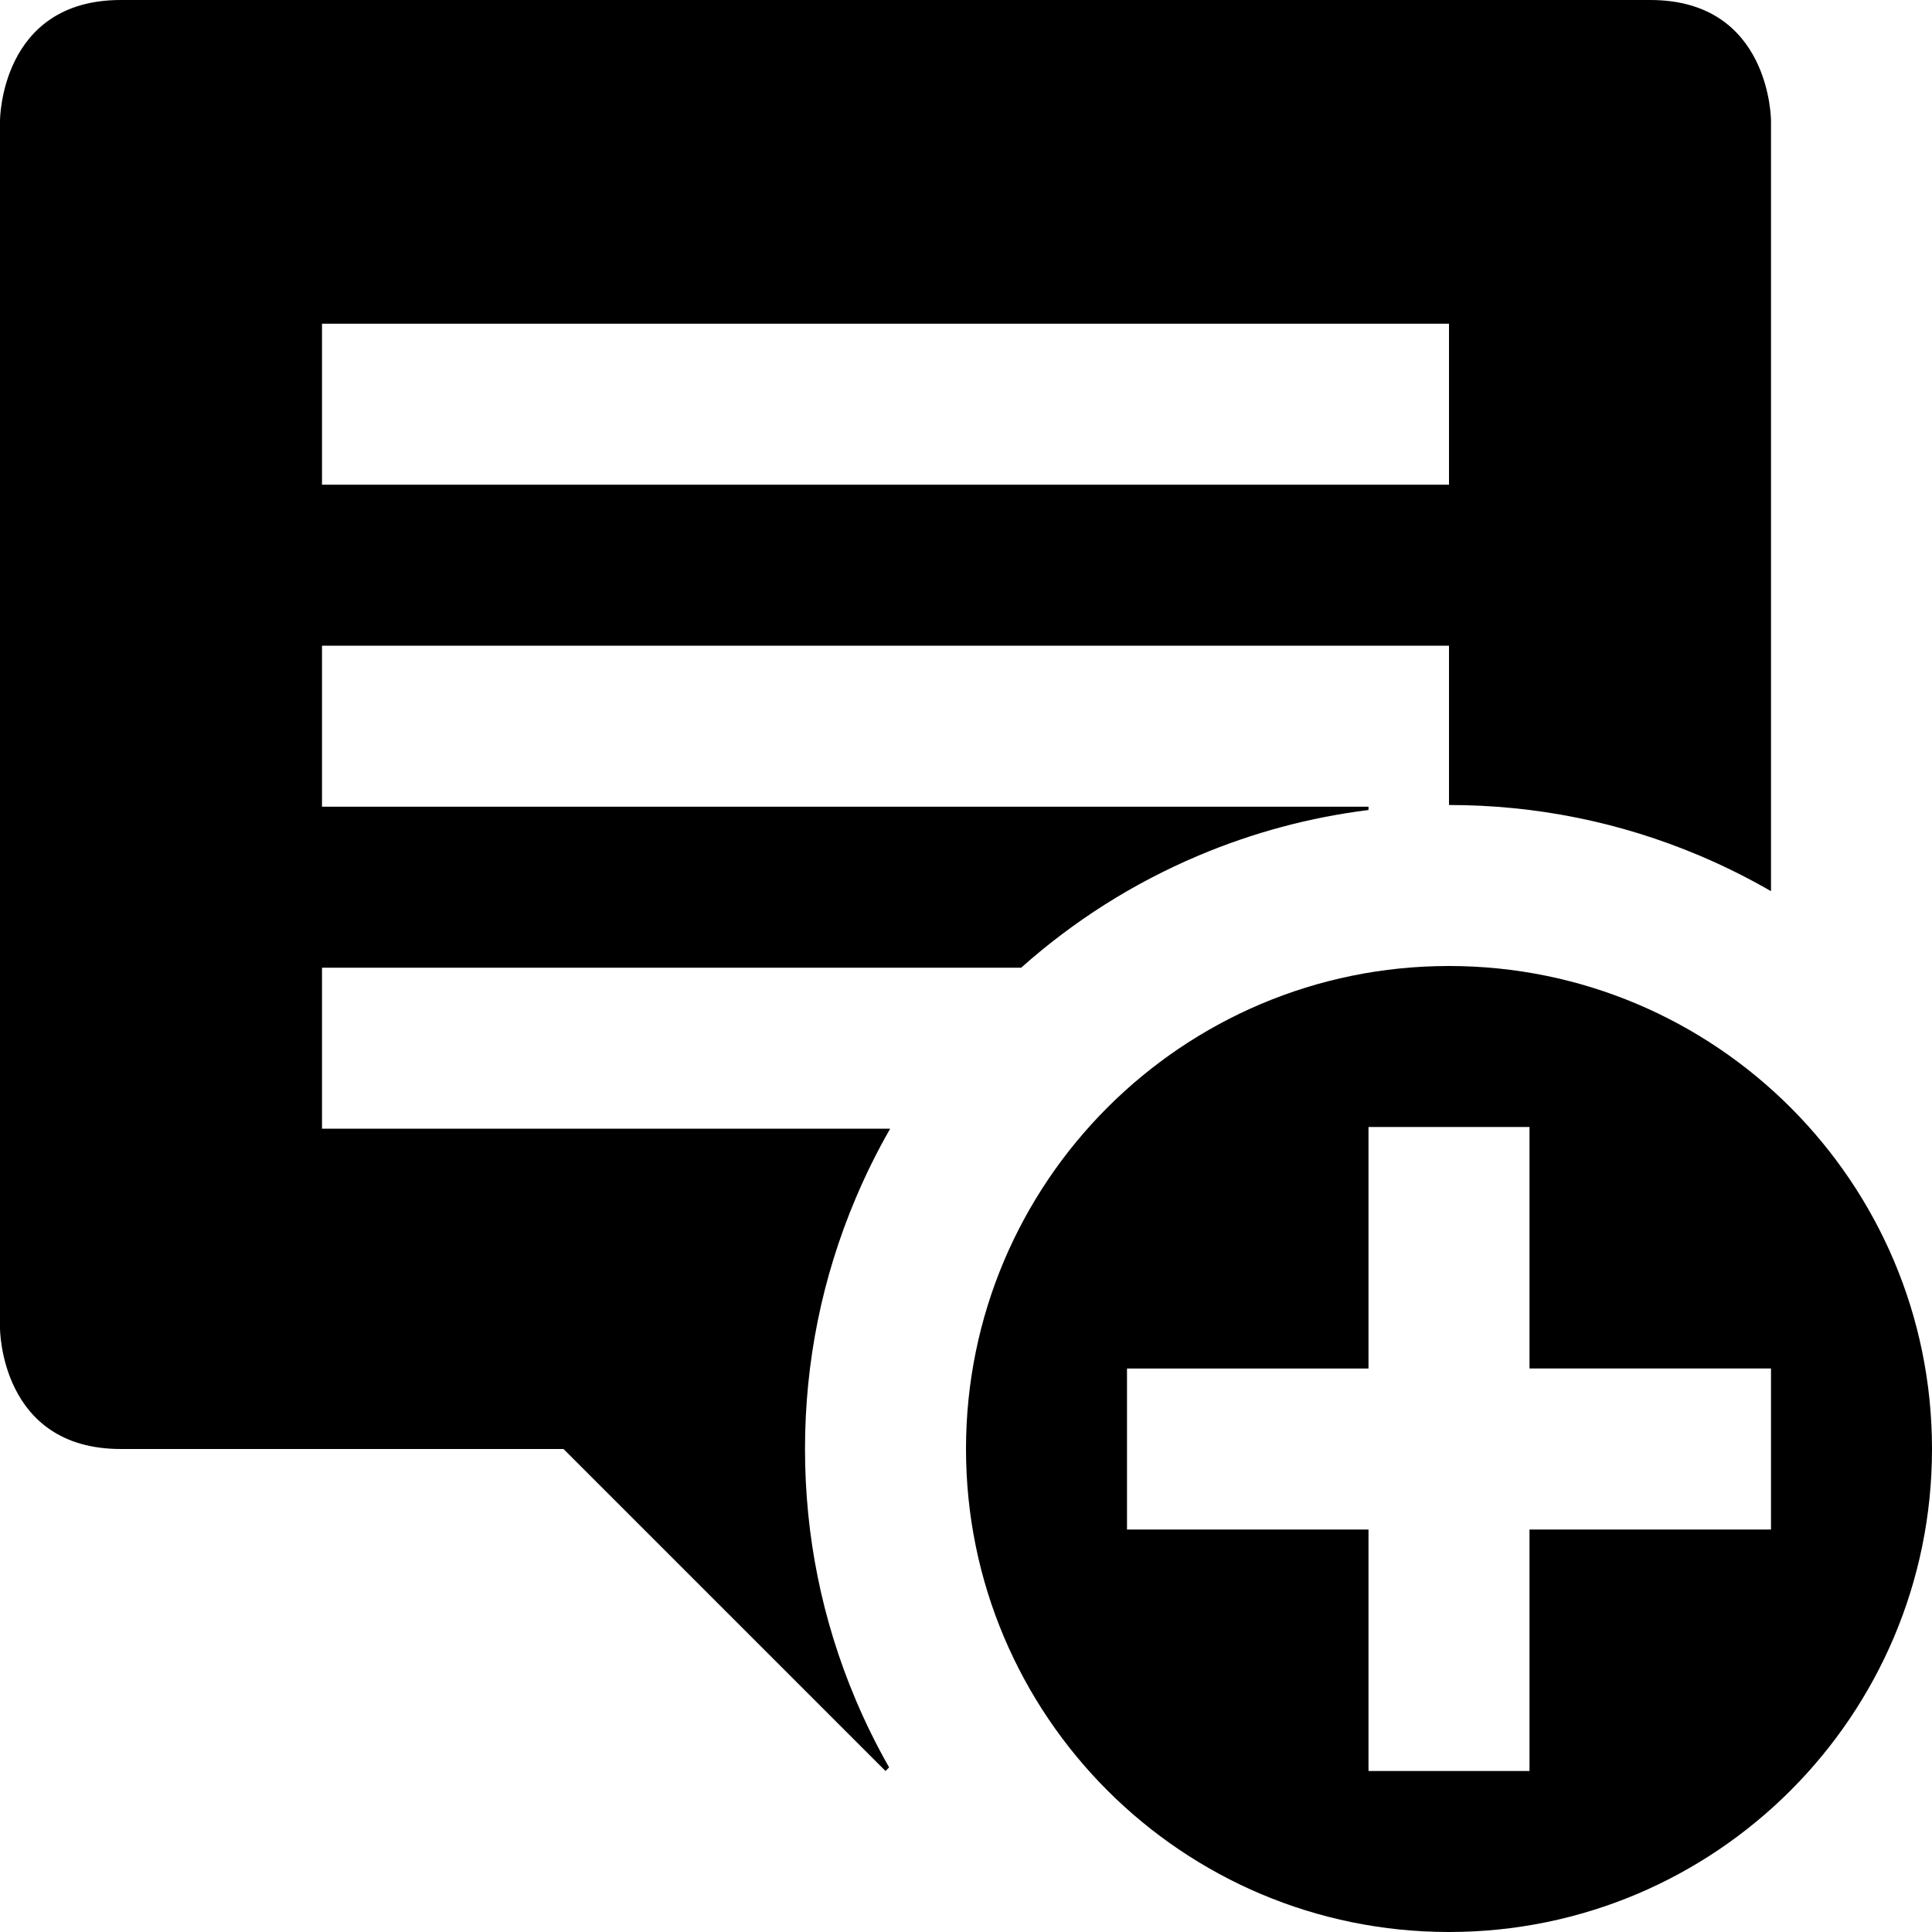 <?xml version="1.0" encoding="utf-8"?>
<!-- Generator: Adobe Illustrator 16.0.1, SVG Export Plug-In . SVG Version: 6.00 Build 0)  -->
<!DOCTYPE svg PUBLIC "-//W3C//DTD SVG 1.1//EN" "http://www.w3.org/Graphics/SVG/1.1/DTD/svg11.dtd">
<svg version="1.1" id="Layer_1" xmlns="http://www.w3.org/2000/svg" xmlns:xlink="http://www.w3.org/1999/xlink" x="0px" y="0px"
	 width="1152px" height="1152px" viewBox="0 0 1152 1152" enable-background="new 0 0 1152 1152" xml:space="preserve">
<path d="M864,576c-159.047,0-288,128.953-288,288s128.953,288,288,288s288-128.953,288-288S1023.047,576,864,576z M1056,912H912v144
	h-96V912H672v-96h144V672h96v144h144V912z"/>
<path d="M984,0C936,0,120,0,72,0C0,0,0,72,0,72v720c0,0,0,72,72,72c48,0,264,0,264,0l192,192l2.149-2.149
	c-7.395-13-14.053-26.457-19.931-40.354C490.167,966.094,480,915.795,480,864s10.167-102.094,30.219-149.497
	c6.05-14.304,12.916-28.149,20.572-41.503H192v-96h416.91c31.369-27.936,66.788-50.367,105.593-66.781
	c32.612-13.795,66.6-22.889,101.497-27.233V481H192v-96h672v95c51.795,0,102.094,10.167,149.497,30.219
	c14.663,6.203,28.839,13.272,42.503,21.162V72C1056,72,1056,0,984,0z M864,289H192v-96h672V289z"/>
</svg>
